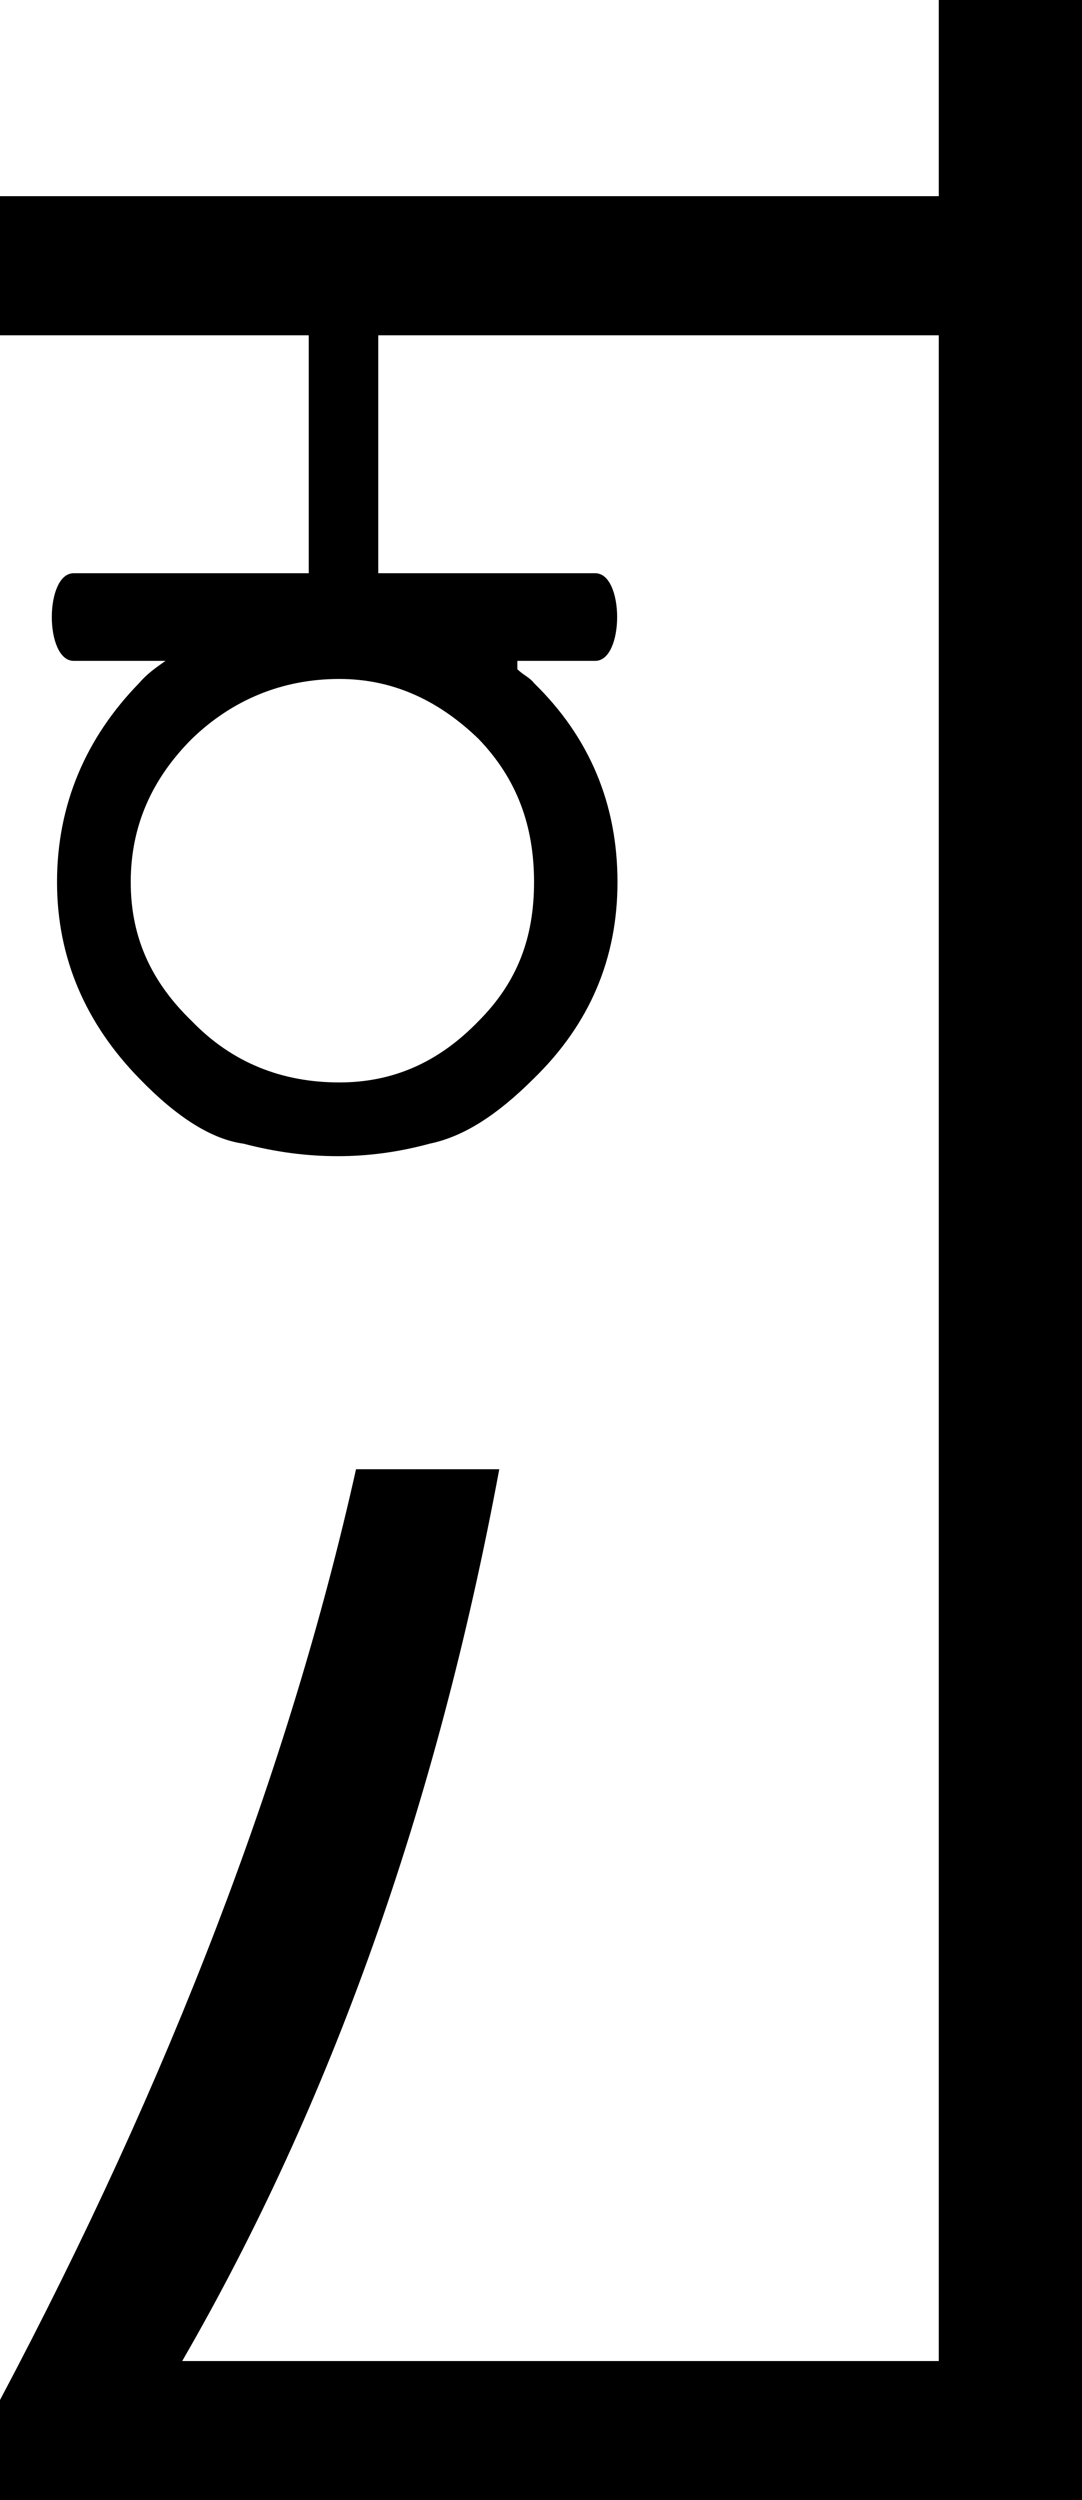 <?xml version='1.0' encoding ='UTF-8' standalone='yes'?>
<svg width='7.78' height='17.97' xmlns='http://www.w3.org/2000/svg' xmlns:xlink='http://www.w3.org/1999/xlink' >
<path style='fill:black; stroke:none' d=' M 2.44 4.88  C 2.82 4.88 3.15 5.03 3.44 5.31  C 3.72 5.6 3.84 5.94 3.84 6.34  C 3.84 6.74 3.72 7.06 3.44 7.34  C 3.15 7.64 2.82 7.78 2.44 7.78  C 2.03 7.78 1.67 7.64 1.38 7.34  C 1.09 7.06 0.94 6.74 0.94 6.34  C 0.94 5.94 1.09 5.6 1.38 5.31  C 1.67 5.03 2.03 4.88 2.44 4.88  Z  M 6.75 0  L 6.75 1.41  L 0 1.41  L 0 2.41  L 2.22 2.41  L 2.22 4.12  L 0.53 4.12  C 0.32 4.12 0.32 4.75 0.53 4.75  L 1.19 4.75  C 1.12 4.8 1.06 4.84 1 4.91  C 0.62 5.3 0.41 5.78 0.41 6.34  C 0.41 6.89 0.62 7.36 1 7.75  C 1.28 8.04 1.53 8.19 1.75 8.22  C 1.98 8.28 2.2 8.31 2.43 8.31  C 2.65 8.31 2.87 8.28 3.09 8.22  C 3.33 8.17 3.57 8.02 3.84 7.75  C 4.24 7.36 4.44 6.89 4.44 6.34  C 4.44 5.78 4.24 5.3 3.84 4.91  C 3.81 4.87 3.76 4.85 3.72 4.81  L 3.72 4.75  L 4.28 4.75  C 4.49 4.75 4.49 4.12 4.28 4.12  L 2.72 4.12  L 2.72 2.41  L 6.75 2.41  L 6.75 16.97  L 1.31 16.97  C 2.38 15.12 3.14 12.98 3.59 10.56  L 2.56 10.56  C 2.08 12.71 1.22 14.95 0 17.25  L 0 17.97  L 7.78 17.97  L 7.78 0  Z '/></svg>
